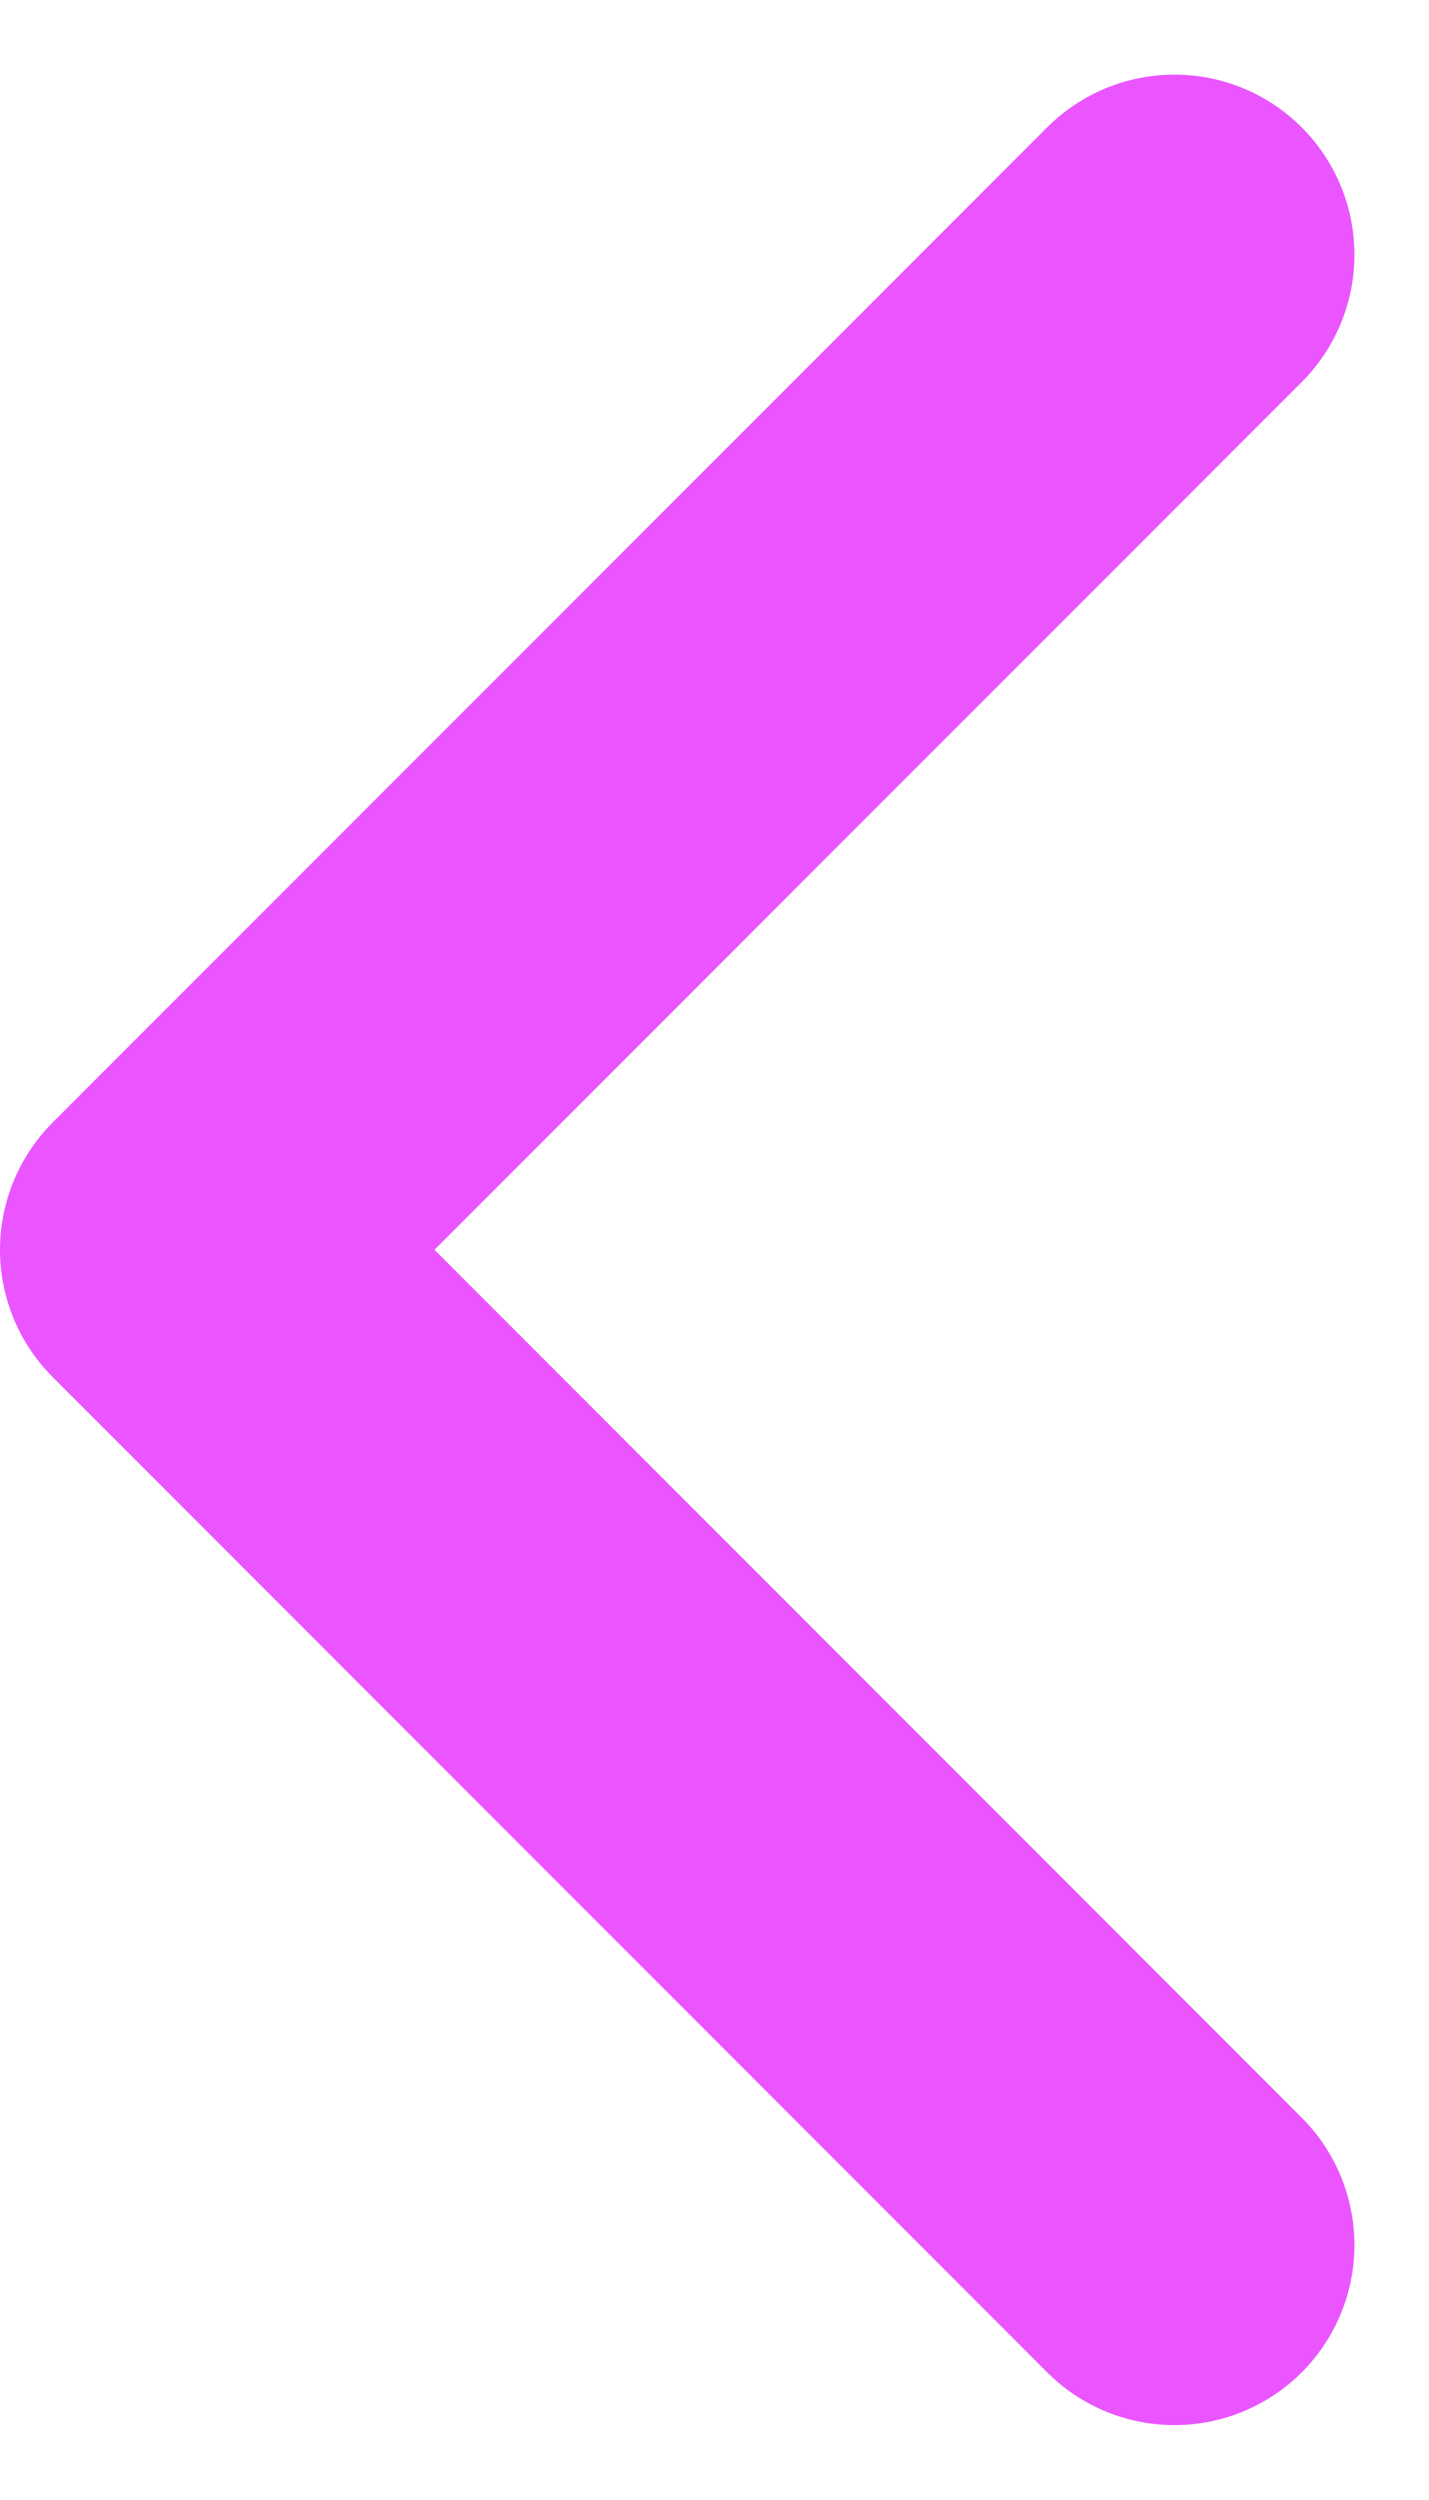 <svg xmlns="http://www.w3.org/2000/svg" width="9.925" height="17.351" viewBox="0 0 9.925 17.351">
  <path id="back" d="M0,0,6.907,6.908,0,13.815" transform="translate(8.157 15.583) rotate(180)" fill="none" stroke="#ea55ff" stroke-linecap="round" stroke-linejoin="round" stroke-width="2.5"/>
</svg>
